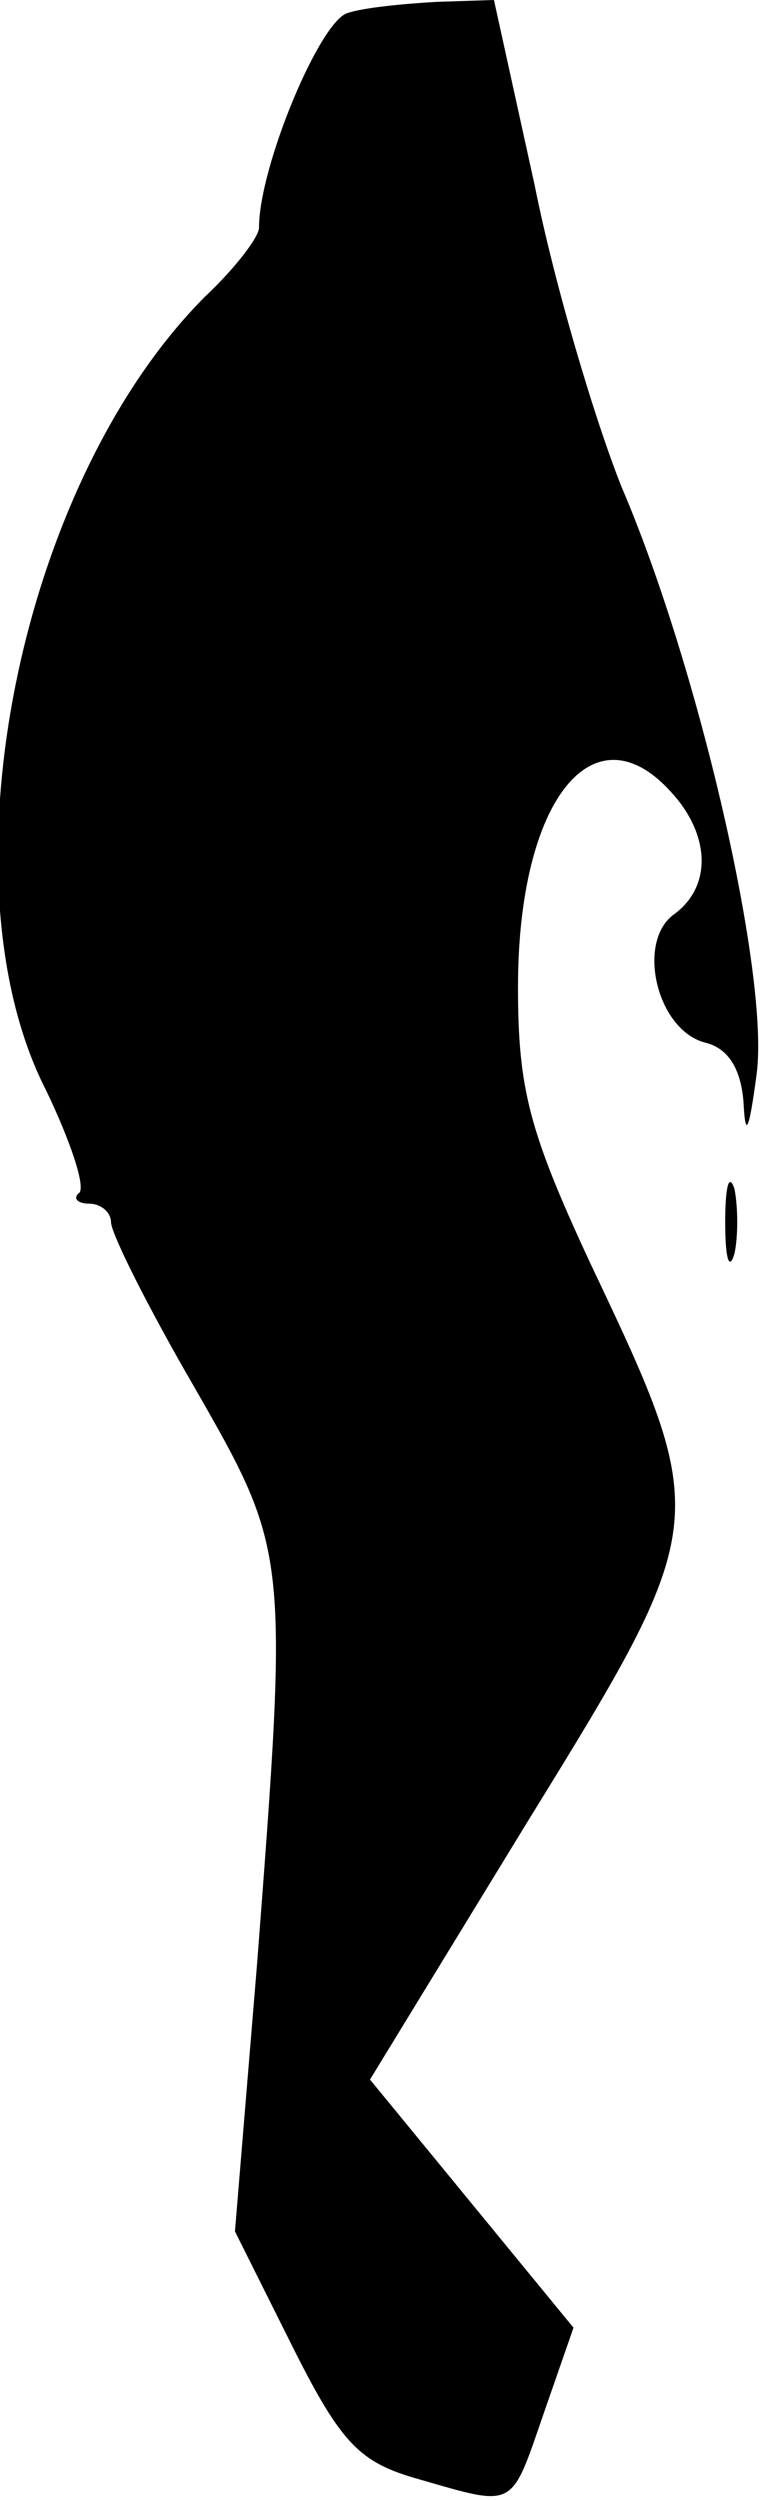 <?xml version="1.0" standalone="no"?>
<!DOCTYPE svg PUBLIC "-//W3C//DTD SVG 20010904//EN"
 "http://www.w3.org/TR/2001/REC-SVG-20010904/DTD/svg10.dtd">
<svg version="1.0" xmlns="http://www.w3.org/2000/svg"
 width="42pt" height="135pt" viewBox="0 0 42 135"
 preserveAspectRatio="xMidYMid meet">
<g transform="translate(0,135) scale(0.1,-0.1)"
fill="#000000" stroke="none">
<path fill="#000000" stroke="none" d="M188 1343 c-15 -4 -48 -83 -48 -116 0
-5 -13 -22 -29 -37 -101 -101 -144 -316 -86 -429 13 -27 21 -51 18 -55 -4 -3
-1 -6 5 -6 7 0 12 -5 12 -10 0 -6 20 -46 45 -89 51 -89 51 -89 34 -311 l-12
-145 31 -62 c27 -54 37 -63 69 -72 52 -15 49 -16 67 36 l16 46 -55 67 -55 67
85 139 c100 162 100 163 34 302 -33 71 -39 94 -39 149 0 101 41 152 83 105 21
-23 22 -51 1 -66 -20 -15 -9 -62 17 -69 13 -3 20 -15 21 -34 1 -18 3 -13 7 17
7 53 -31 219 -73 317 -14 35 -36 108 -47 163 l-22 100 -31 -1 c-17 -1 -39 -3
-48 -6z"/>
<path fill="#000000" stroke="none" d="M392 690 c0 -19 2 -27 5 -17 2 9 2 25
0 35 -3 9 -5 1 -5 -18z"/>
</g>
</svg>
